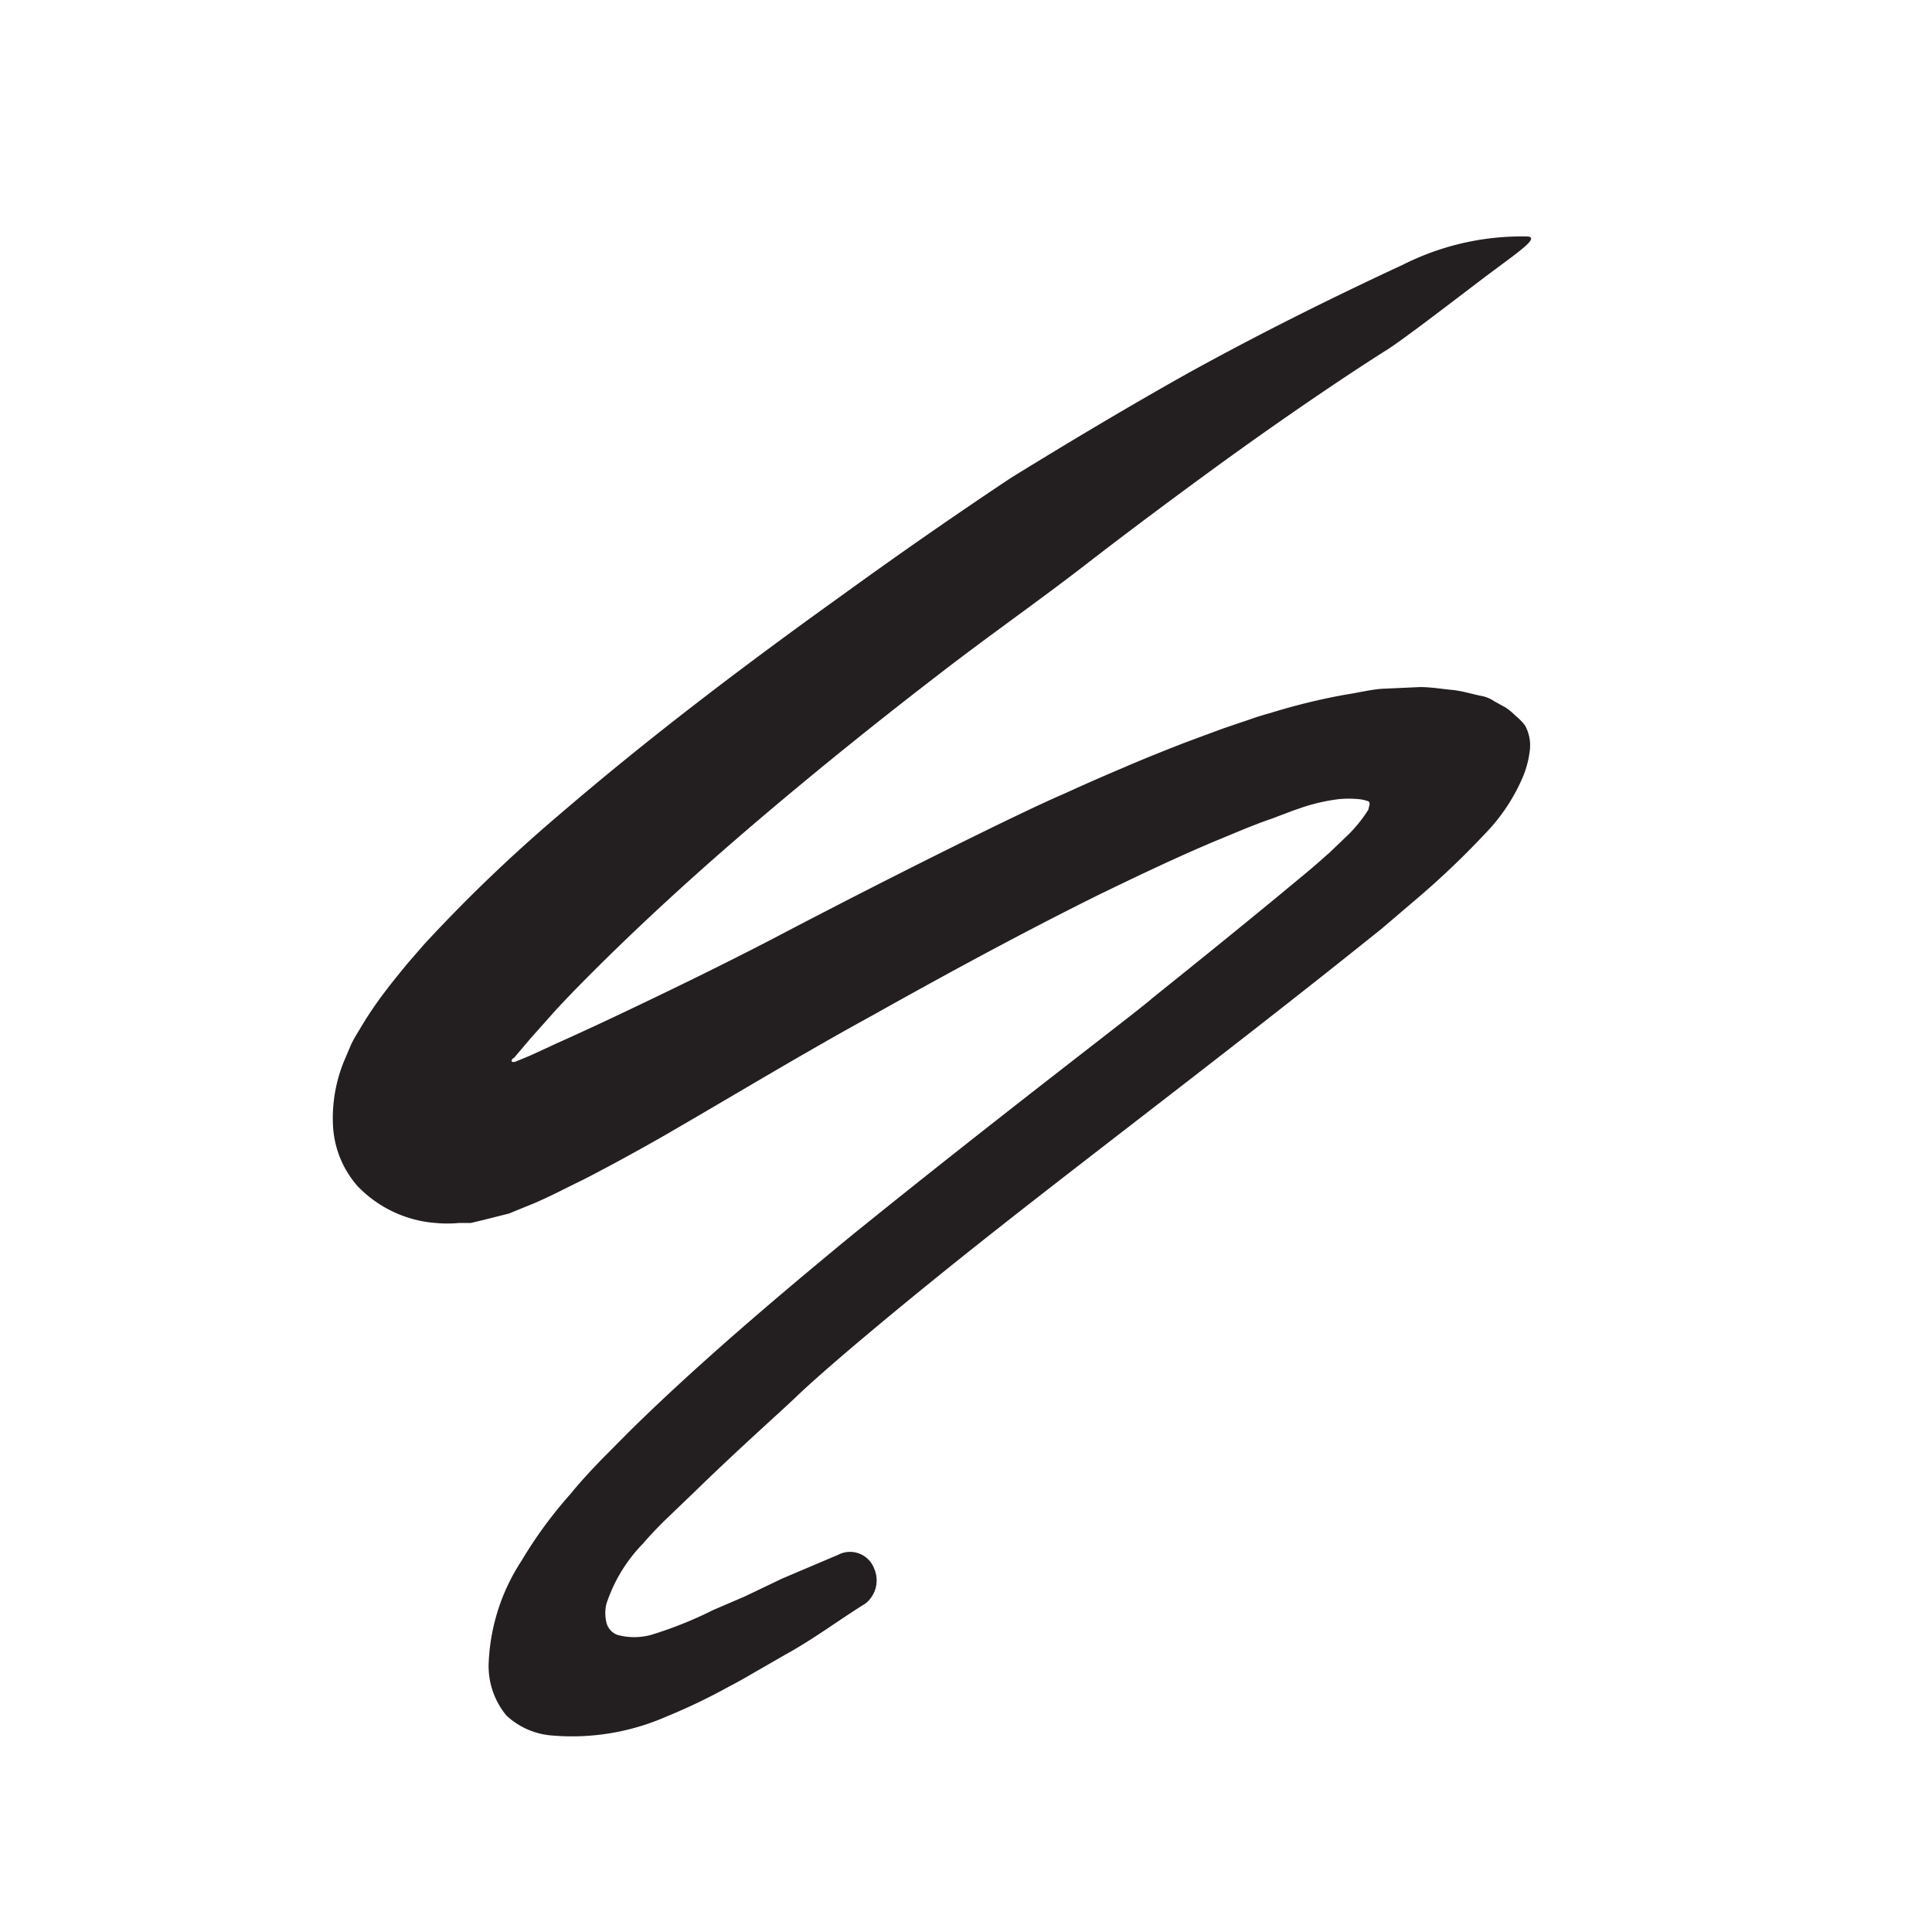 <svg xmlns="http://www.w3.org/2000/svg" width="96" height="96" viewBox="0 0 96 96"><defs><style>.cls-1{fill:#231f20;}</style></defs><title>scribble final version</title><g id="Layer_1" data-name="Layer 1"><path class="cls-1" d="M69,17.33c-1.31.82-4.53,2.93-8.56,5.86-2,1.46-4.24,3.12-6.54,4.9s-4.78,3.51-7.16,5.35c-4.78,3.67-9.37,7.48-12.83,10.62s-5.8,5.57-6.48,6.34l-1.06,1.19-.68.8c-.05.06-.18.22-.16.18a.19.19,0,0,0-.11.13c0,.08.09.08.16.06-.14.07.55-.22.81-.33l1-.46c.11-.06,1.49-.66,3.57-1.65s4.87-2.33,7.74-3.83c5.72-3,12-6.11,14.06-7,.26-.11,1.32-.61,3.05-1.34.85-.37,1.89-.79,3.07-1.25l1.89-.7,1-.34c.38-.12.62-.23,1.35-.43a31.37,31.37,0,0,1,3.77-.92c.62-.09,1.31-.27,1.89-.29l1.77-.08c.56,0,1.06.09,1.59.14s1,.21,1.47.3a1.64,1.64,0,0,1,.63.26l.58.32a3.23,3.23,0,0,1,.49.41,2.68,2.68,0,0,1,.47.48A2.08,2.08,0,0,1,76,37.4a4.82,4.82,0,0,1-.34,1.23,9.28,9.28,0,0,1-1.89,2.82,41.76,41.76,0,0,1-3.29,3.14l-1.83,1.56-1.25,1C61.15,52.14,54.72,57,49.64,61s-8.83,7.2-10.06,8.39c-.88.84-2.8,2.53-5.09,4.76L33,75.58c-.34.34-.7.71-1.05,1.12a7.76,7.76,0,0,0-1.82,3,2,2,0,0,0,0,.91.87.87,0,0,0,.56.63,3.19,3.19,0,0,0,1.65,0A19.67,19.67,0,0,0,35.44,80L37,79.33l1.86-.89,2.78-1.18a1.28,1.28,0,0,1,1.8.69A1.46,1.46,0,0,1,43,79.68c-1.29.8-2.59,1.78-4,2.55l-1.18.68c-.51.29-1,.59-1.55.87a29.92,29.92,0,0,1-3.19,1.53,11.67,11.67,0,0,1-5.6.93,3.74,3.74,0,0,1-2.32-1,3.86,3.86,0,0,1-.88-2.56,10,10,0,0,1,1.63-5.12,21.69,21.69,0,0,1,2.45-3.34c.47-.58,1-1.15,1.57-1.74l1.3-1.31c3.31-3.27,7.25-6.62,11-9.71,7.6-6.15,14.51-11.37,15-11.84,2.57-2.06,5.13-4.13,7.64-6.22.78-.65.86-.75,1.16-1l.76-.73a7,7,0,0,0,1.21-1.45c0-.12.12-.3,0-.4a1.87,1.87,0,0,0-.48-.11,5.13,5.13,0,0,0-1,0,9.33,9.33,0,0,0-1.75.39l-.55.19-1,.38c-1,.34-1.92.75-2.88,1.14-1.92.81-3.82,1.72-5.72,2.64-3.79,1.88-7.53,3.91-11.26,6-3.51,1.92-6.93,4-10.48,6.05-.88.5-1.78,1-2.7,1.49-.48.25-.85.46-1.51.78s-1.11.57-2.08,1l-1.3.53-1.27.32-.63.15-.59,0a6.2,6.2,0,0,1-1.14,0,6,6,0,0,1-3.9-1.84A4.93,4.93,0,0,1,16.55,56a7.48,7.48,0,0,1,.54-3.26l.37-.87c.14-.29.33-.58.5-.87a18.39,18.39,0,0,1,1.16-1.71c.39-.52.79-1,1.15-1.44l.79-.91a76.59,76.59,0,0,1,6.65-6.39c4.58-3.94,9.33-7.53,14.17-11q4.14-3,8.36-5.81c2.89-1.78,5.8-3.52,8.76-5.18,3.51-1.94,7.1-3.73,10.76-5.43a13.09,13.09,0,0,1,6.08-1.38c.82,0-.59.9-2.26,2.17S69.89,16.74,69,17.33Z"/></g></svg>